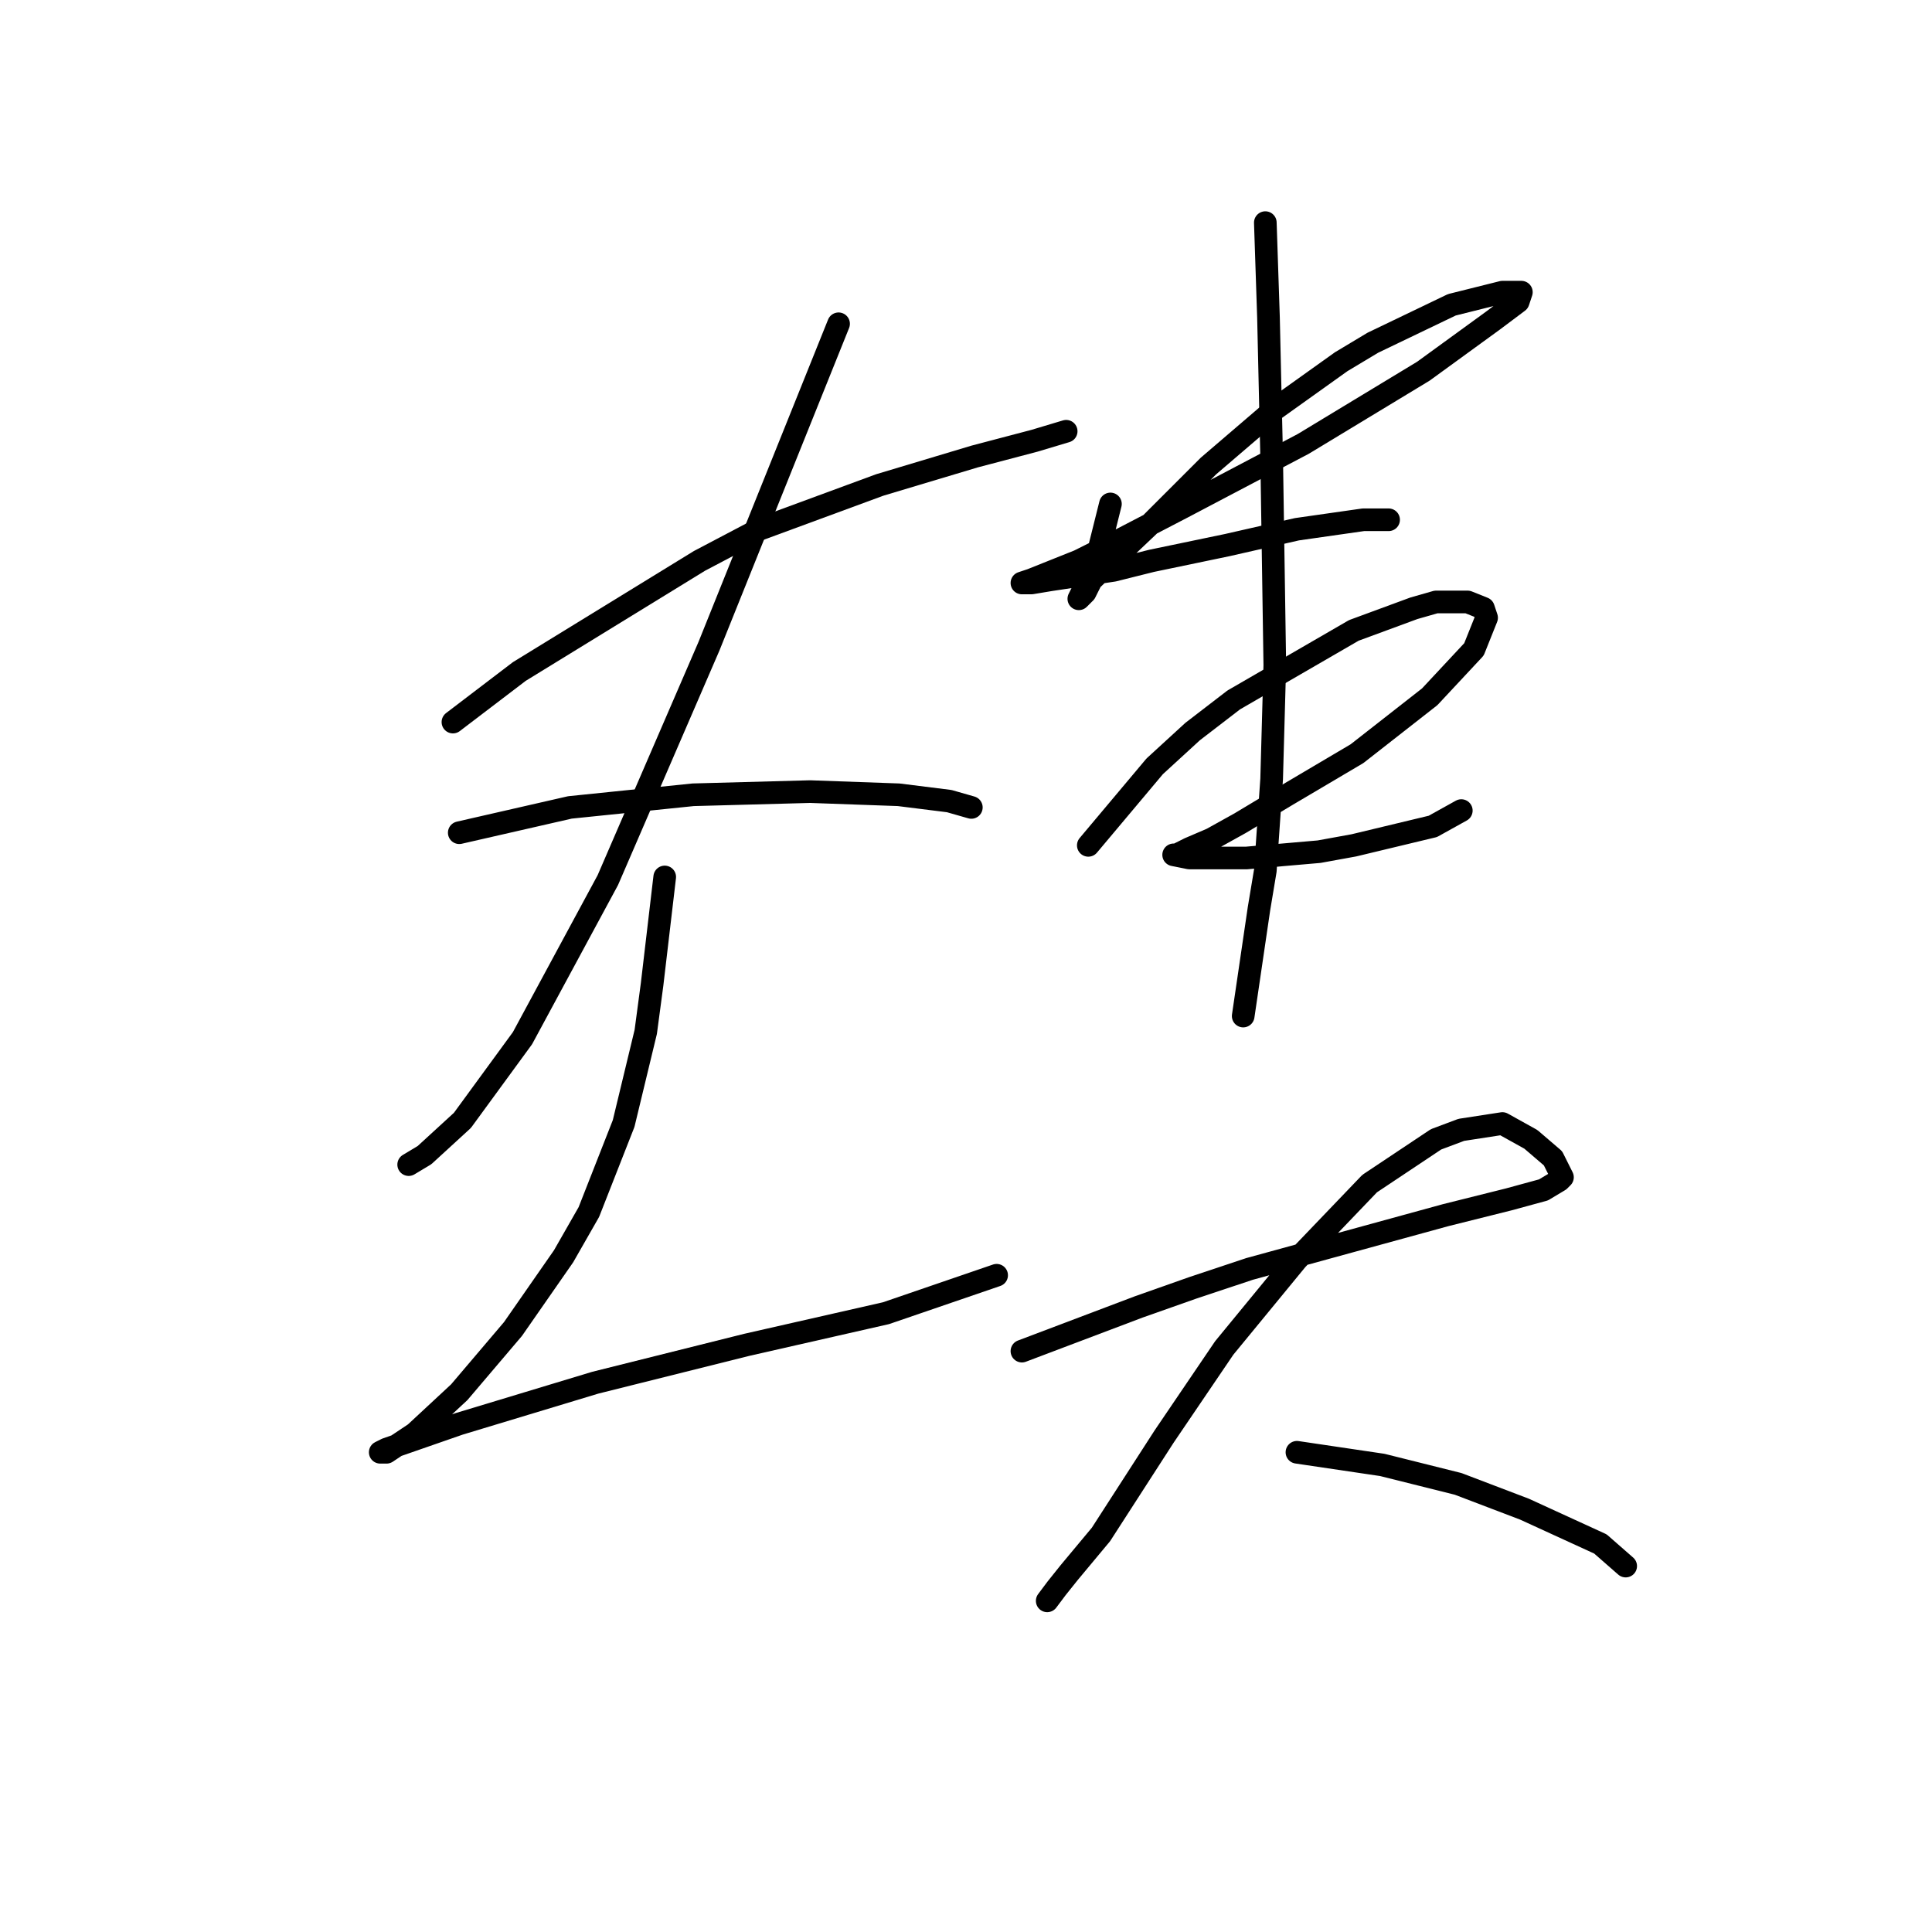 <?xml version="1.0" standalone="no"?>
    <svg width="256" height="256" xmlns="http://www.w3.org/2000/svg" version="1.1">
    <polyline stroke="black" stroke-width="3" stroke-linecap="round" fill="transparent" stroke-linejoin="round" points="60.016 95.679 68.812 88.977 92.687 74.317 100.645 70.128 116.562 64.264 129.127 60.495 137.086 58.4 141.274 57.144 141.274 57.144 " />
        <polyline stroke="black" stroke-width="3" stroke-linecap="round" fill="transparent" stroke-linejoin="round" points="111.116 42.903 93.943 85.626 80.54 116.621 69.231 137.564 61.273 148.454 56.246 153.062 54.152 154.318 54.152 154.318 " />
        <polyline stroke="black" stroke-width="3" stroke-linecap="round" fill="transparent" stroke-linejoin="round" points="60.854 110.339 75.514 106.988 91.849 105.312 107.347 104.893 119.075 105.312 125.776 106.15 128.708 106.988 128.708 106.988 " />
        <polyline stroke="black" stroke-width="3" stroke-linecap="round" fill="transparent" stroke-linejoin="round" points="88.079 116.202 86.404 130.444 85.566 136.726 82.634 148.873 78.027 160.601 74.676 166.465 67.974 176.099 60.854 184.476 54.99 189.921 51.22 192.434 50.382 192.434 51.22 192.015 60.854 188.665 78.865 183.219 98.97 178.193 117.399 174.005 132.059 168.978 132.059 168.978 " />
        <polyline stroke="black" stroke-width="3" stroke-linecap="round" fill="transparent" stroke-linejoin="round" points="147.138 66.777 144.625 76.83 143.787 78.505 142.95 79.343 143.368 78.505 144.206 77.249 152.164 69.709 160.123 61.751 168.919 54.212 177.715 47.929 181.903 45.416 192.375 40.389 197.401 39.133 199.076 38.714 201.171 38.714 201.589 38.714 201.171 39.971 197.82 42.484 188.605 49.185 172.688 58.819 156.772 67.196 146.3 72.641 142.95 74.317 136.667 76.83 135.41 77.249 136.667 77.249 139.18 76.83 147.557 75.573 152.583 74.317 162.636 72.223 171.851 70.128 180.647 68.872 183.997 68.872 183.997 68.872 " />
        <polyline stroke="black" stroke-width="3" stroke-linecap="round" fill="transparent" stroke-linejoin="round" points="144.206 112.014 153.002 101.543 158.028 96.935 163.474 92.747 179.39 83.532 187.348 80.6 190.28 79.762 194.469 79.762 196.563 80.6 196.982 81.856 195.307 86.045 189.443 92.328 179.809 99.867 170.594 105.312 164.311 109.082 160.542 111.176 157.609 112.433 155.934 113.27 155.515 113.27 157.609 113.689 165.149 113.689 174.783 112.852 179.39 112.014 189.861 109.501 193.631 107.406 193.631 107.406 " />
        <polyline stroke="black" stroke-width="3" stroke-linecap="round" fill="transparent" stroke-linejoin="round" points="167.662 29.499 168.081 42.065 168.5 60.495 168.919 88.139 168.5 103.218 167.662 115.365 166.824 120.391 164.73 134.632 164.73 134.632 " />
        <polyline stroke="black" stroke-width="3" stroke-linecap="round" fill="transparent" stroke-linejoin="round" points="135.41 179.031 150.908 173.167 158.028 170.654 165.568 168.141 191.537 161.02 199.914 158.926 204.521 157.669 206.616 156.413 207.035 155.994 205.778 153.481 202.846 150.968 199.076 148.873 193.631 149.711 190.28 150.968 181.484 156.832 171.851 166.884 162.217 178.612 154.259 190.34 145.882 203.325 141.693 208.351 140.018 210.445 138.761 212.121 138.761 212.121 " />
        <polyline stroke="black" stroke-width="3" stroke-linecap="round" fill="transparent" stroke-linejoin="round" points="171.851 192.434 183.16 194.11 188.186 195.366 193.212 196.623 202.008 199.974 212.061 204.581 215.412 207.513 215.412 207.513 " />
        </svg>